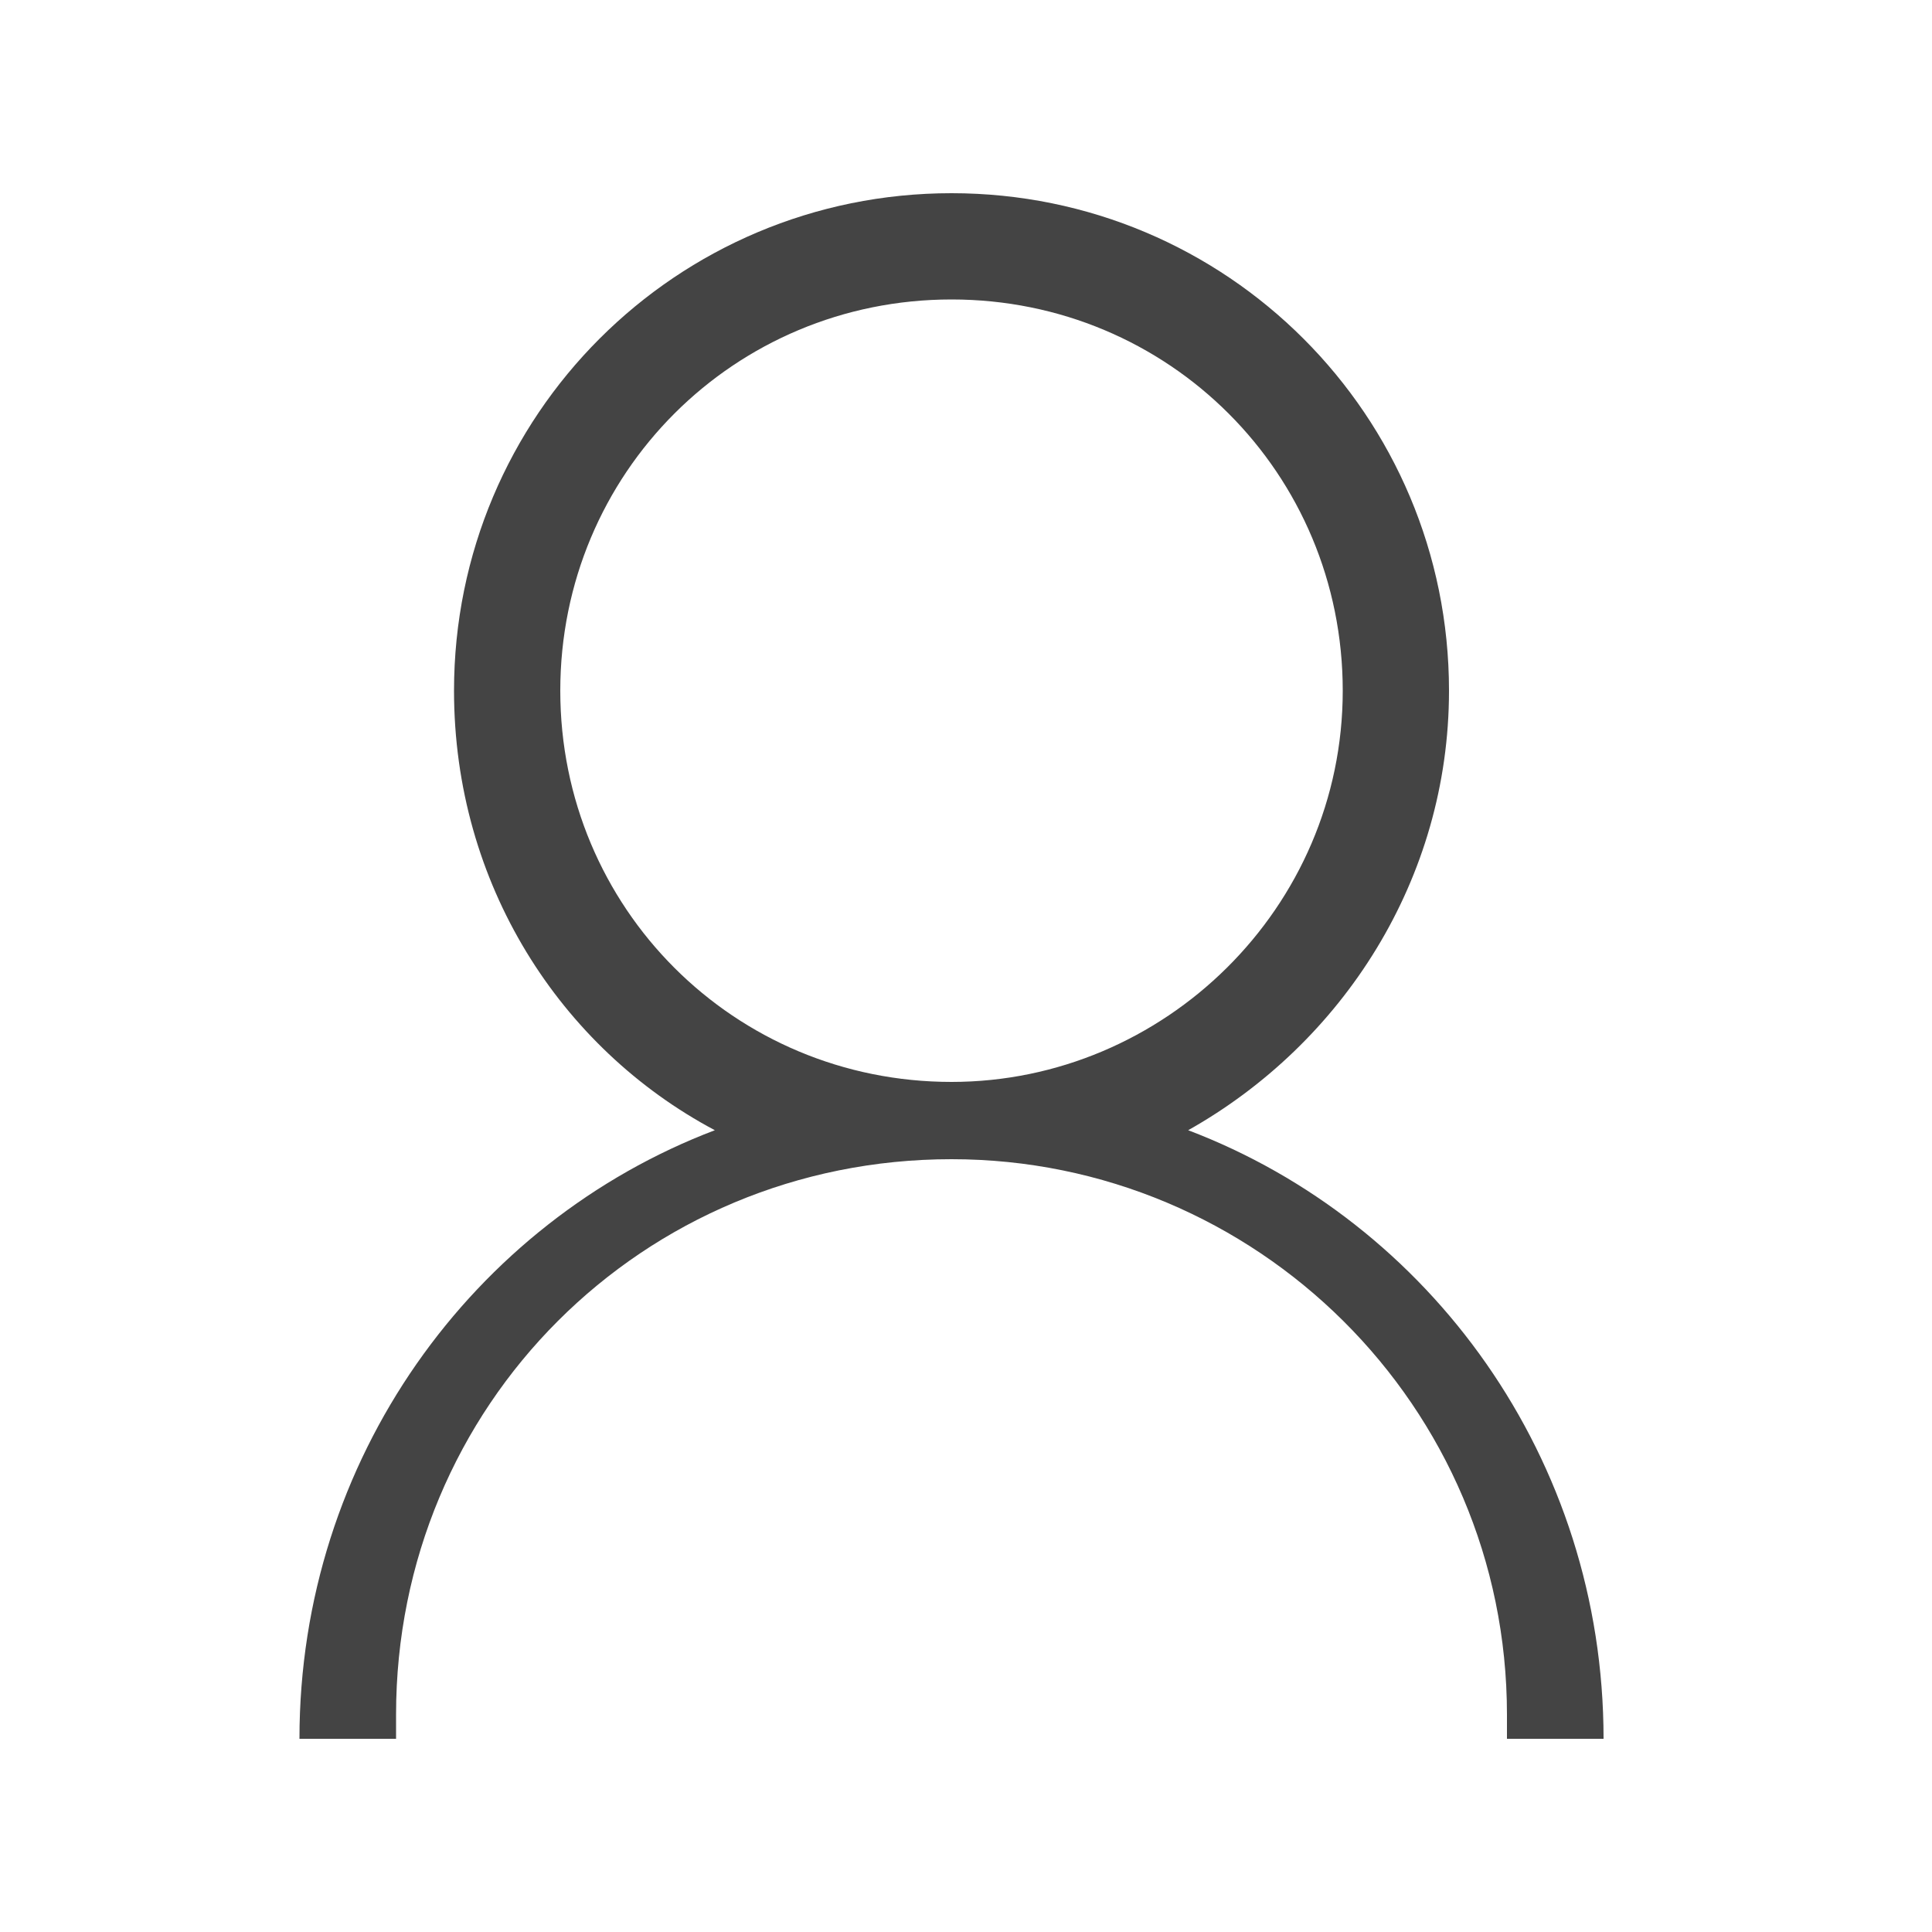 <?xml version="1.0" encoding="utf-8"?>
<!-- Generator: Adobe Illustrator 19.0.0, SVG Export Plug-In . SVG Version: 6.00 Build 0)  -->
<svg version="1.1" id="Layer_1" xmlns="http://www.w3.org/2000/svg" xmlns:xlink="http://www.w3.org/1999/xlink" x="0px" y="0px"
	 viewBox="0 0 40 40" style="enable-background:new 0 0 40 40;" xml:space="preserve">
<style type="text/css">
	.st0{fill:#444444;}
</style>
<path class="st0" d="M33.2,36h-2c0-0.2,0-0.3,0-0.5C31.2,29.1,26,24,19.7,24c-6.4,0-11.5,5.1-11.5,11.5c0,0.2,0,0.3,0,0.5h-2
	c0-5.8,3.6-10.7,8.6-12.6c-3.2-1.7-5.4-5.1-5.4-9.1C9.4,8.6,14,4,19.7,4C25.4,4,30,8.6,30,14.3c0,3.9-2.2,7.3-5.4,9.1
	C29.6,25.3,33.2,30.2,33.2,36z M27.8,14.3c0-4.5-3.6-8.1-8.1-8.1s-8.1,3.6-8.1,8.1s3.6,8.1,8.1,8.1C24.1,22.4,27.8,18.8,27.8,14.3z"
	/>
</svg>
